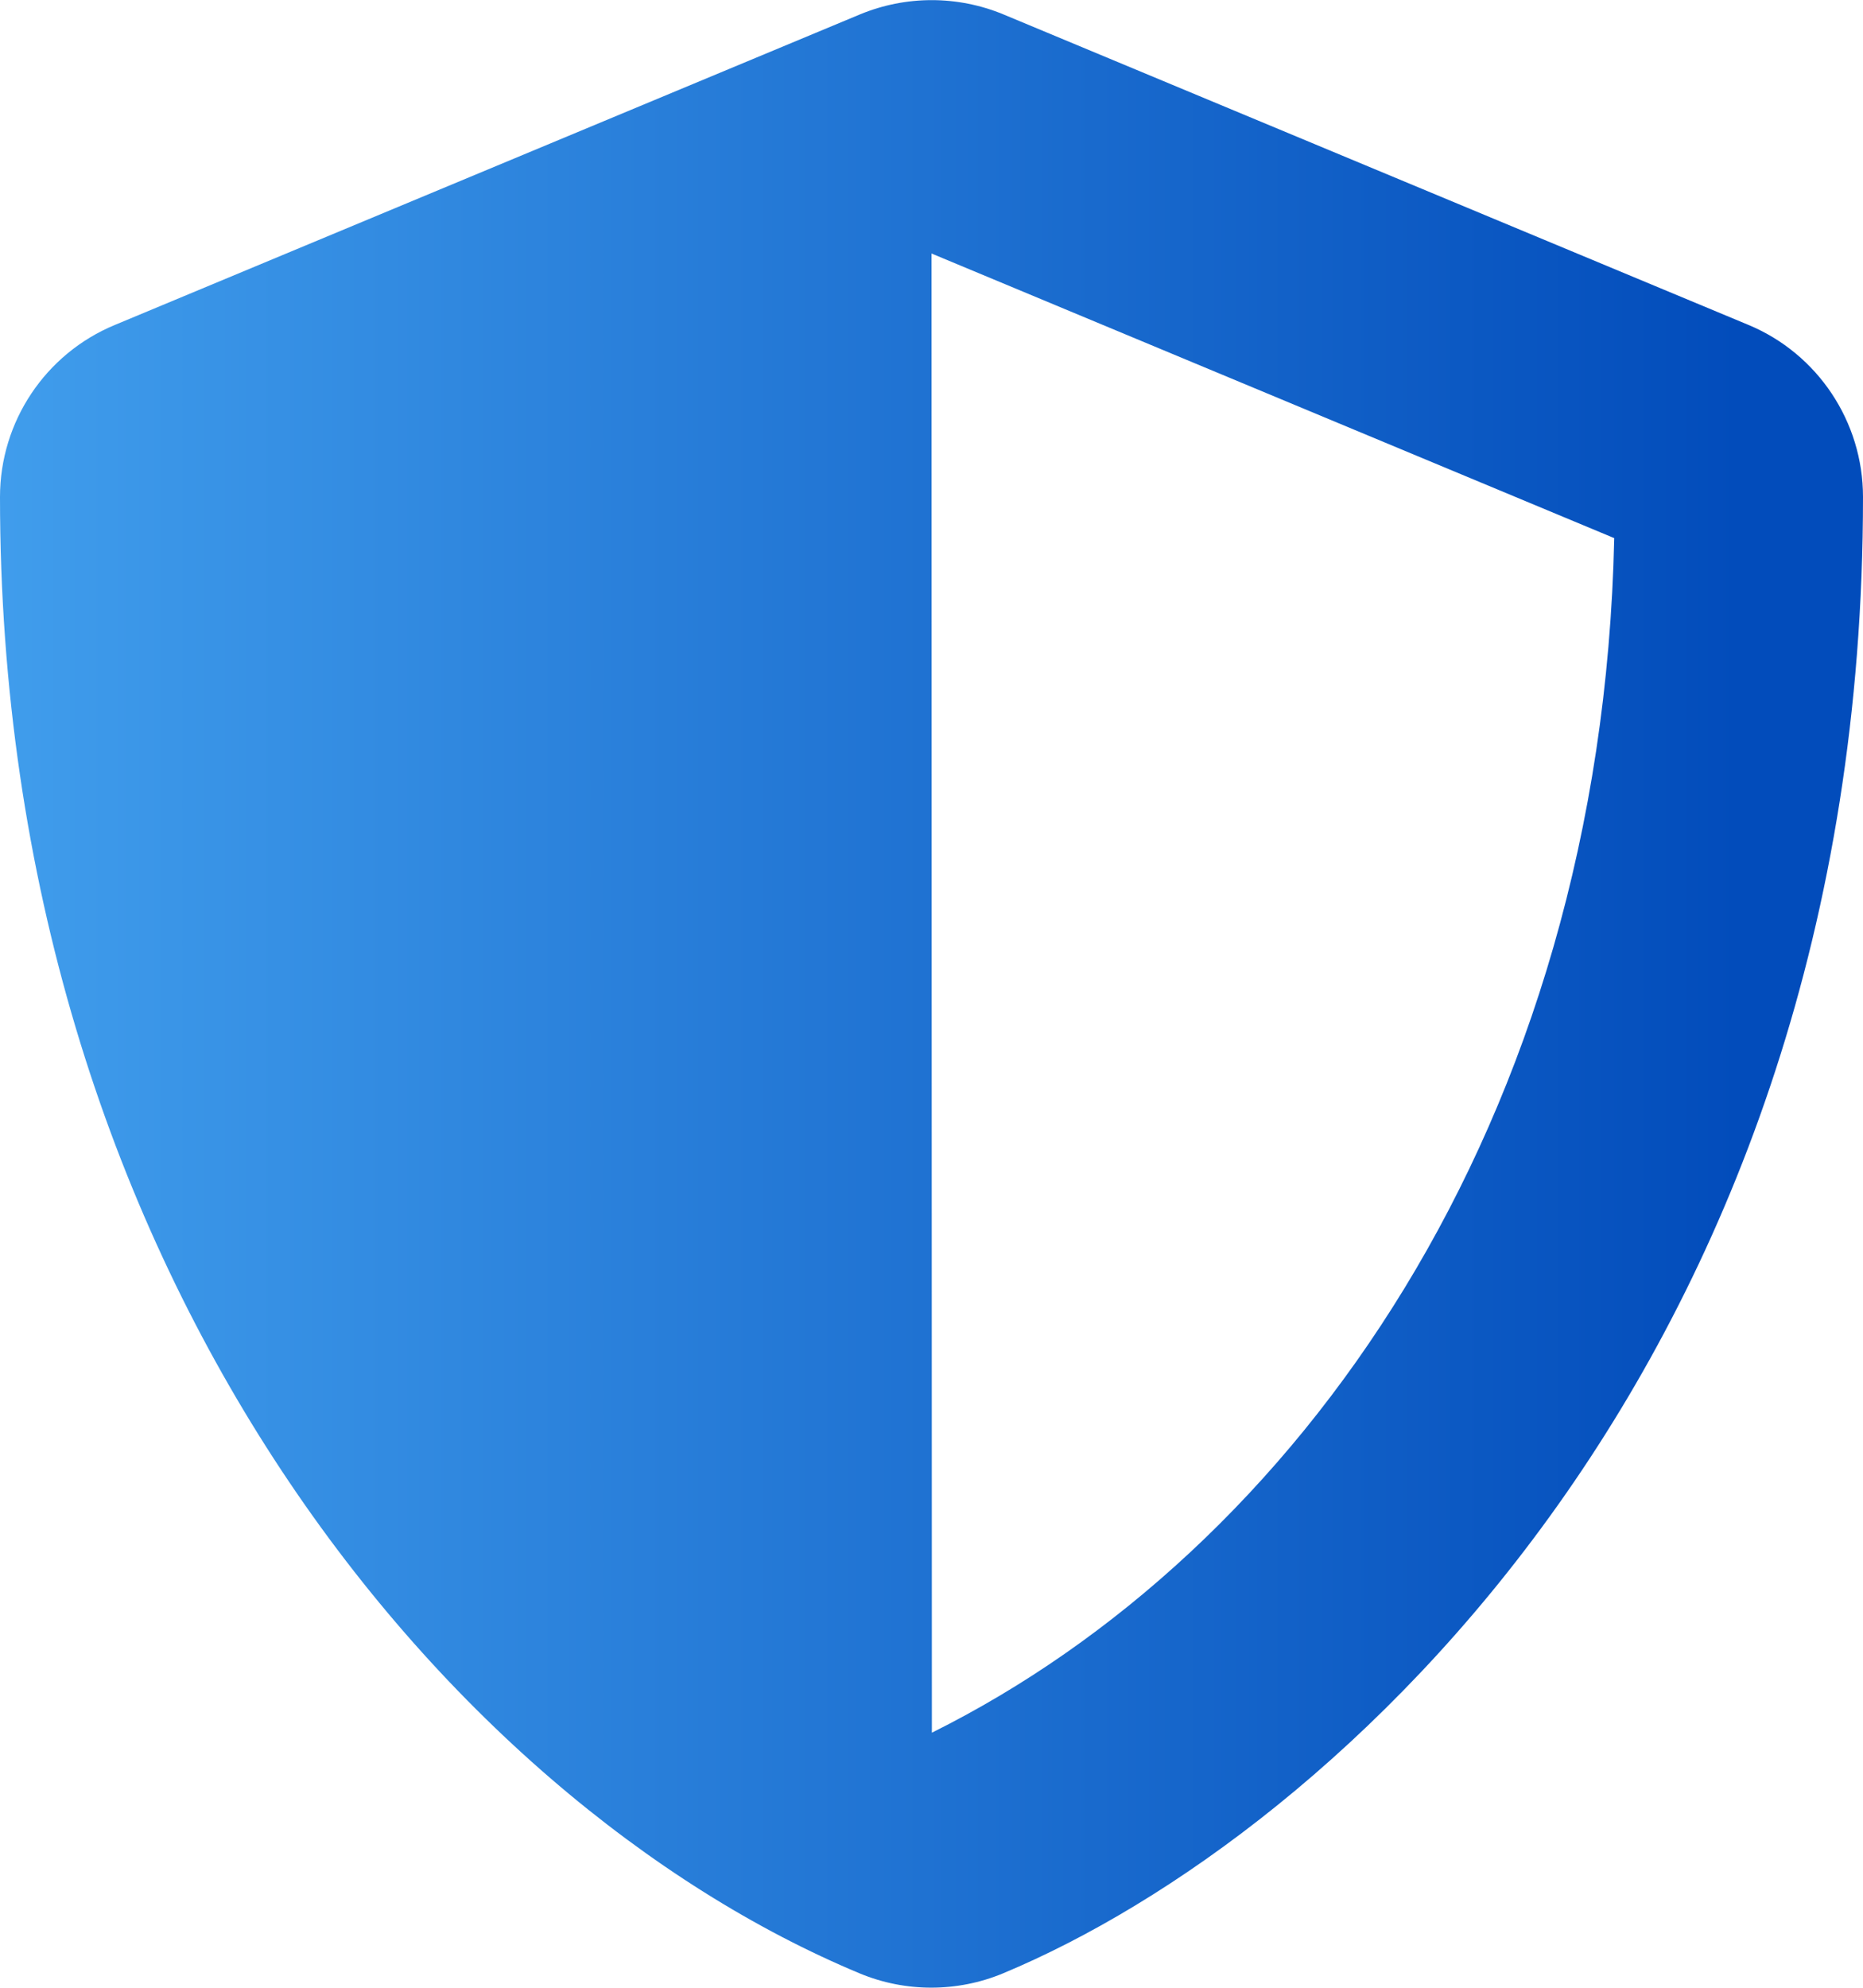 <svg width="30" height="32" viewBox="0 0 30 32" fill="none" xmlns="http://www.w3.org/2000/svg">
<path d="M28.156 5.231L16.156 0.231C15.791 0.08 15.399 0.002 15.003 0.002C14.607 0.002 14.216 0.08 13.85 0.231L1.85 5.231C0.731 5.694 0 6.788 0 8C0 20.406 7.156 28.981 13.844 31.769C14.581 32.075 15.412 32.075 16.15 31.769C21.506 29.538 30 21.831 30 8C30 6.788 29.269 5.694 28.156 5.231ZM15.006 27.894L15 4.081L25.994 8.663C25.788 18.125 20.863 24.981 15.006 27.894Z" fill="url(#paint0_linear_503_337)"/>
<defs>
<linearGradient id="paint0_linear_503_337" x1="1.42051e-07" y1="16.314" x2="28.019" y2="16.314" gradientUnits="userSpaceOnUse">
<stop stop-color="#409DEC"/>
<stop offset="1" stop-color="#024CBB"/>
</linearGradient>
</defs>
</svg>
